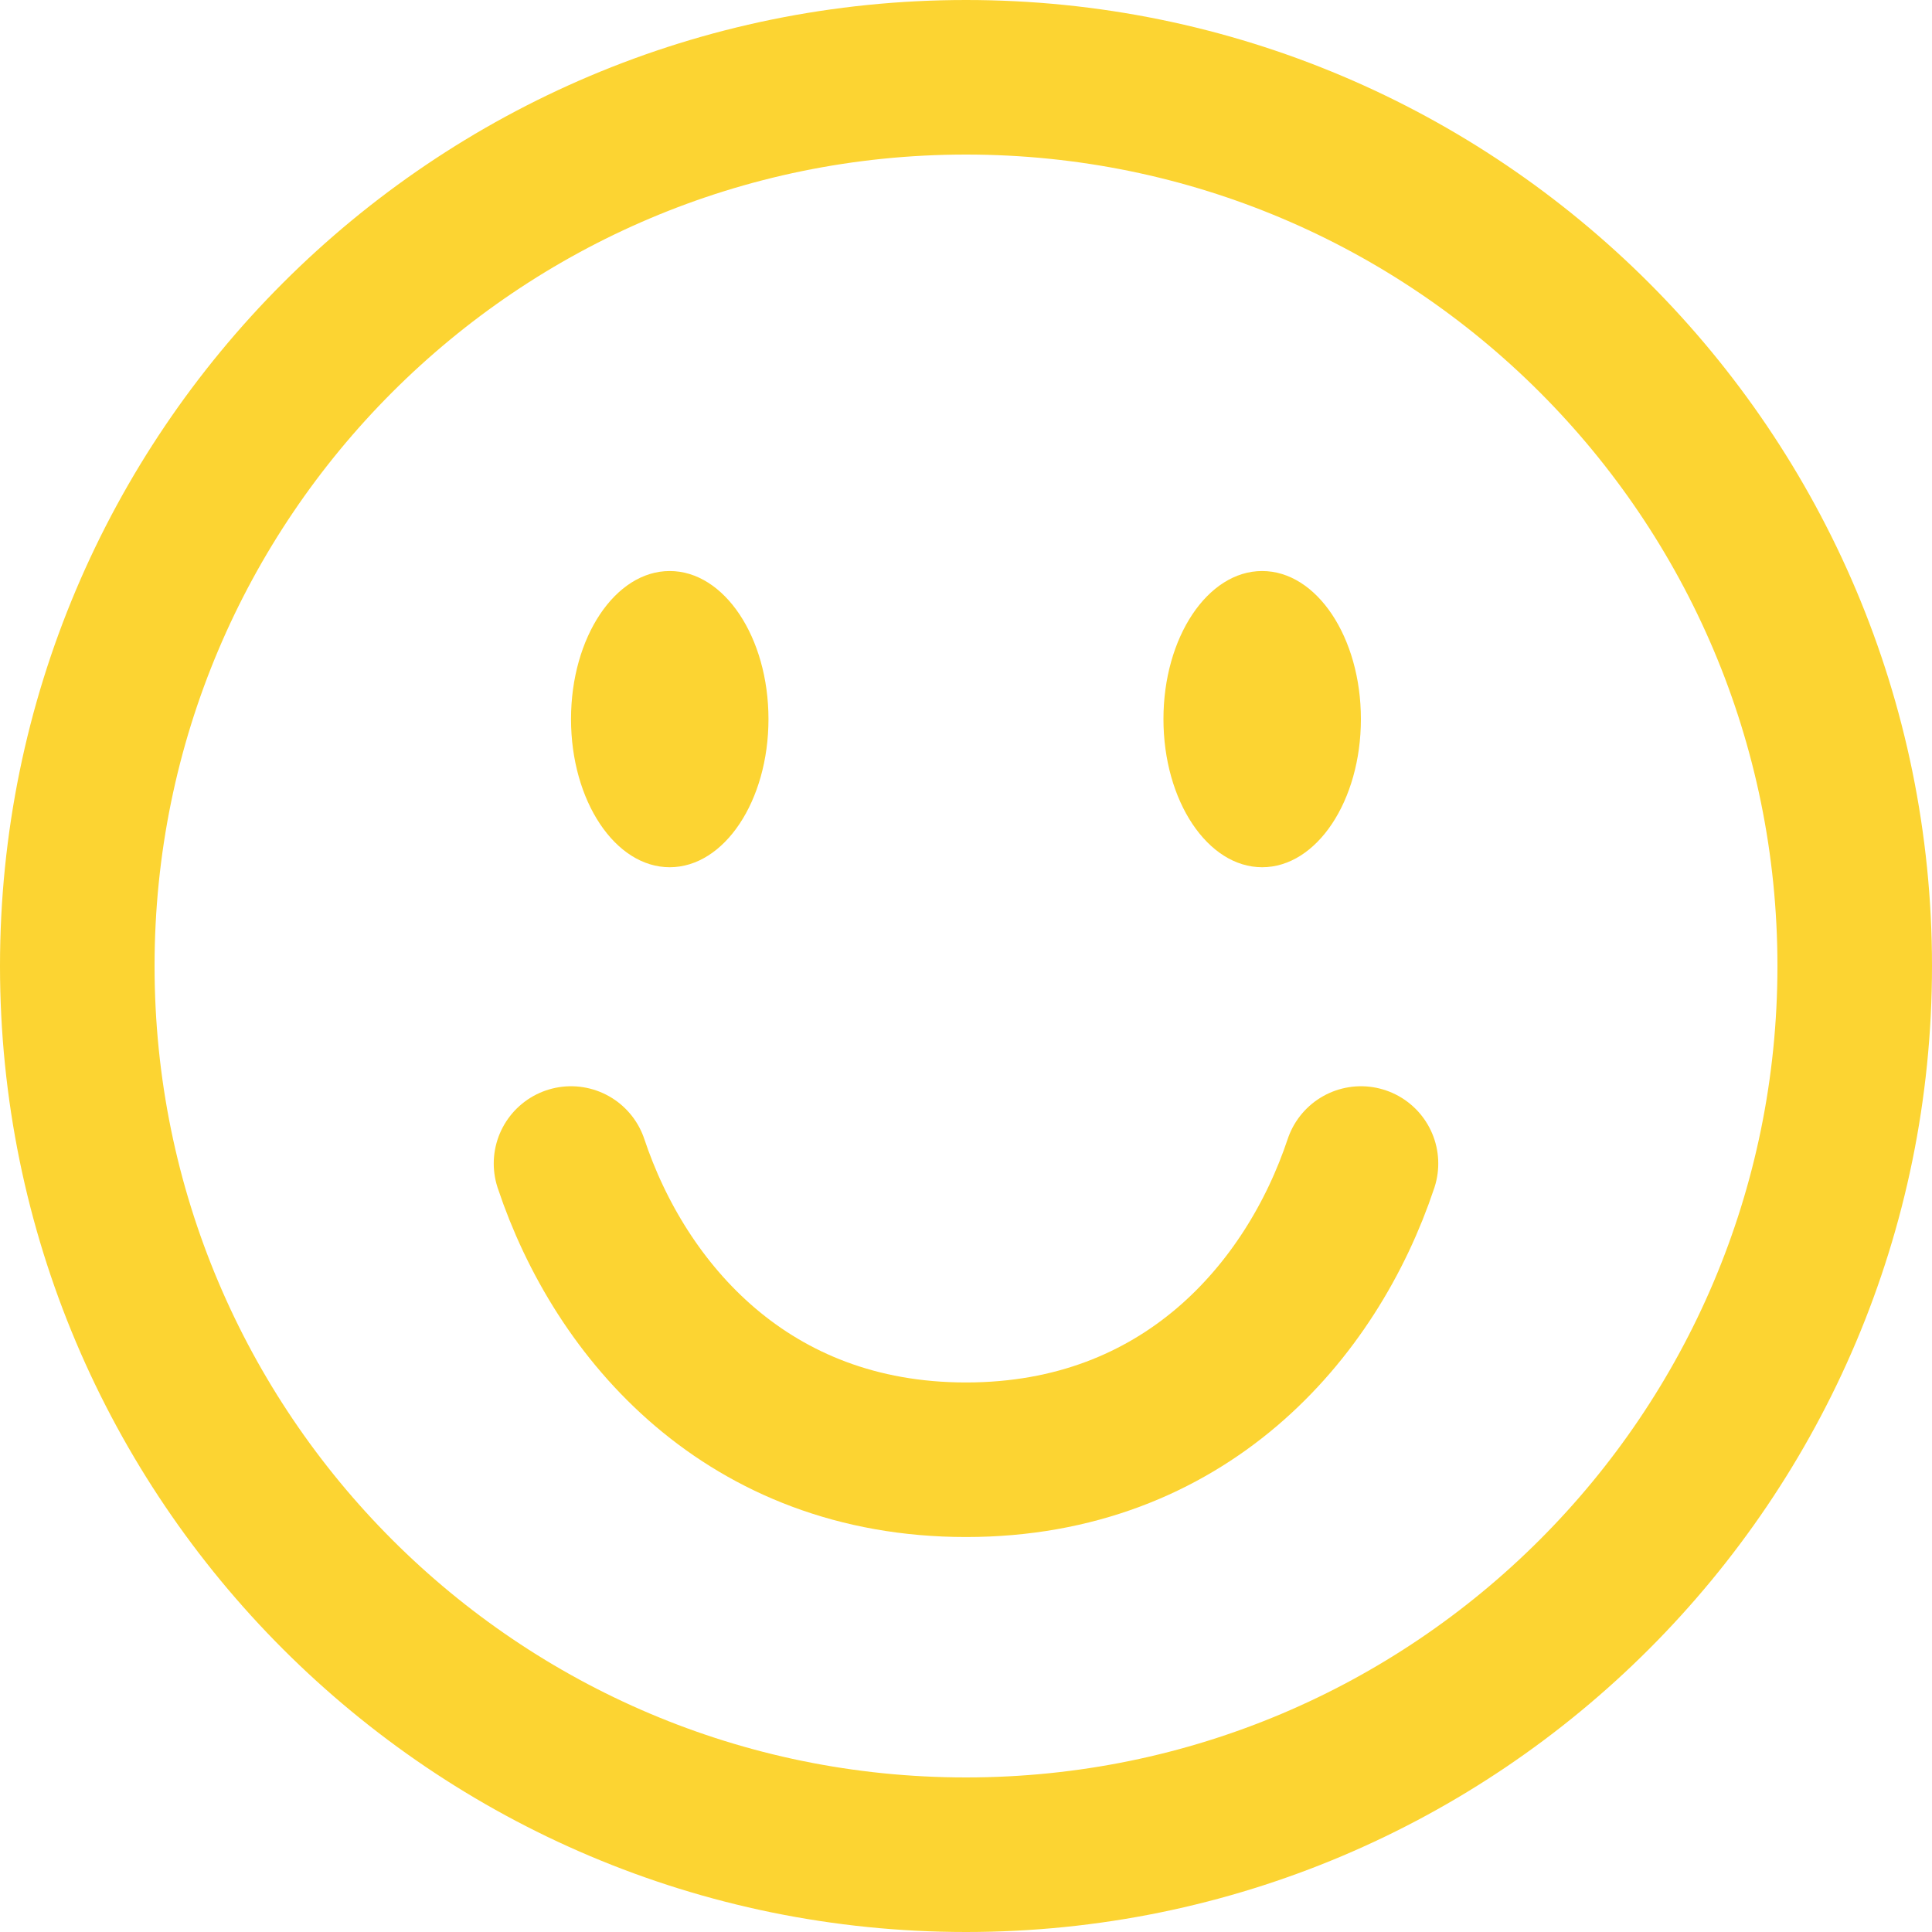 <svg width="25" height="25" viewBox="0 0 25 25" fill="none" xmlns="http://www.w3.org/2000/svg">
<path d="M12.5 1C18.851 1 24 6.149 24 12.5C24 18.851 18.851 24 12.5 24C6.149 24 1 18.851 1 12.5C1 6.149 6.149 1 12.5 1Z" stroke="#FCD432" stroke-width="2" stroke-linecap="round"/>
<path d="M7.389 15.056C8.028 16.972 9.677 18.889 12.5 18.889C15.323 18.889 16.972 16.972 17.611 15.056" stroke="#FCD432" stroke-width="2" stroke-linecap="round"/>
<path d="M8.666 11.222C9.372 11.222 9.944 10.364 9.944 9.305C9.944 8.247 9.372 7.389 8.666 7.389C7.961 7.389 7.389 8.247 7.389 9.305C7.389 10.364 7.961 11.222 8.666 11.222Z" fill="#FCD432"/>
<path d="M16.332 11.222C17.038 11.222 17.61 10.364 17.61 9.305C17.61 8.247 17.038 7.389 16.332 7.389C15.627 7.389 15.055 8.247 15.055 9.305C15.055 10.364 15.627 11.222 16.332 11.222Z" fill="#FCD432"/>
</svg>
